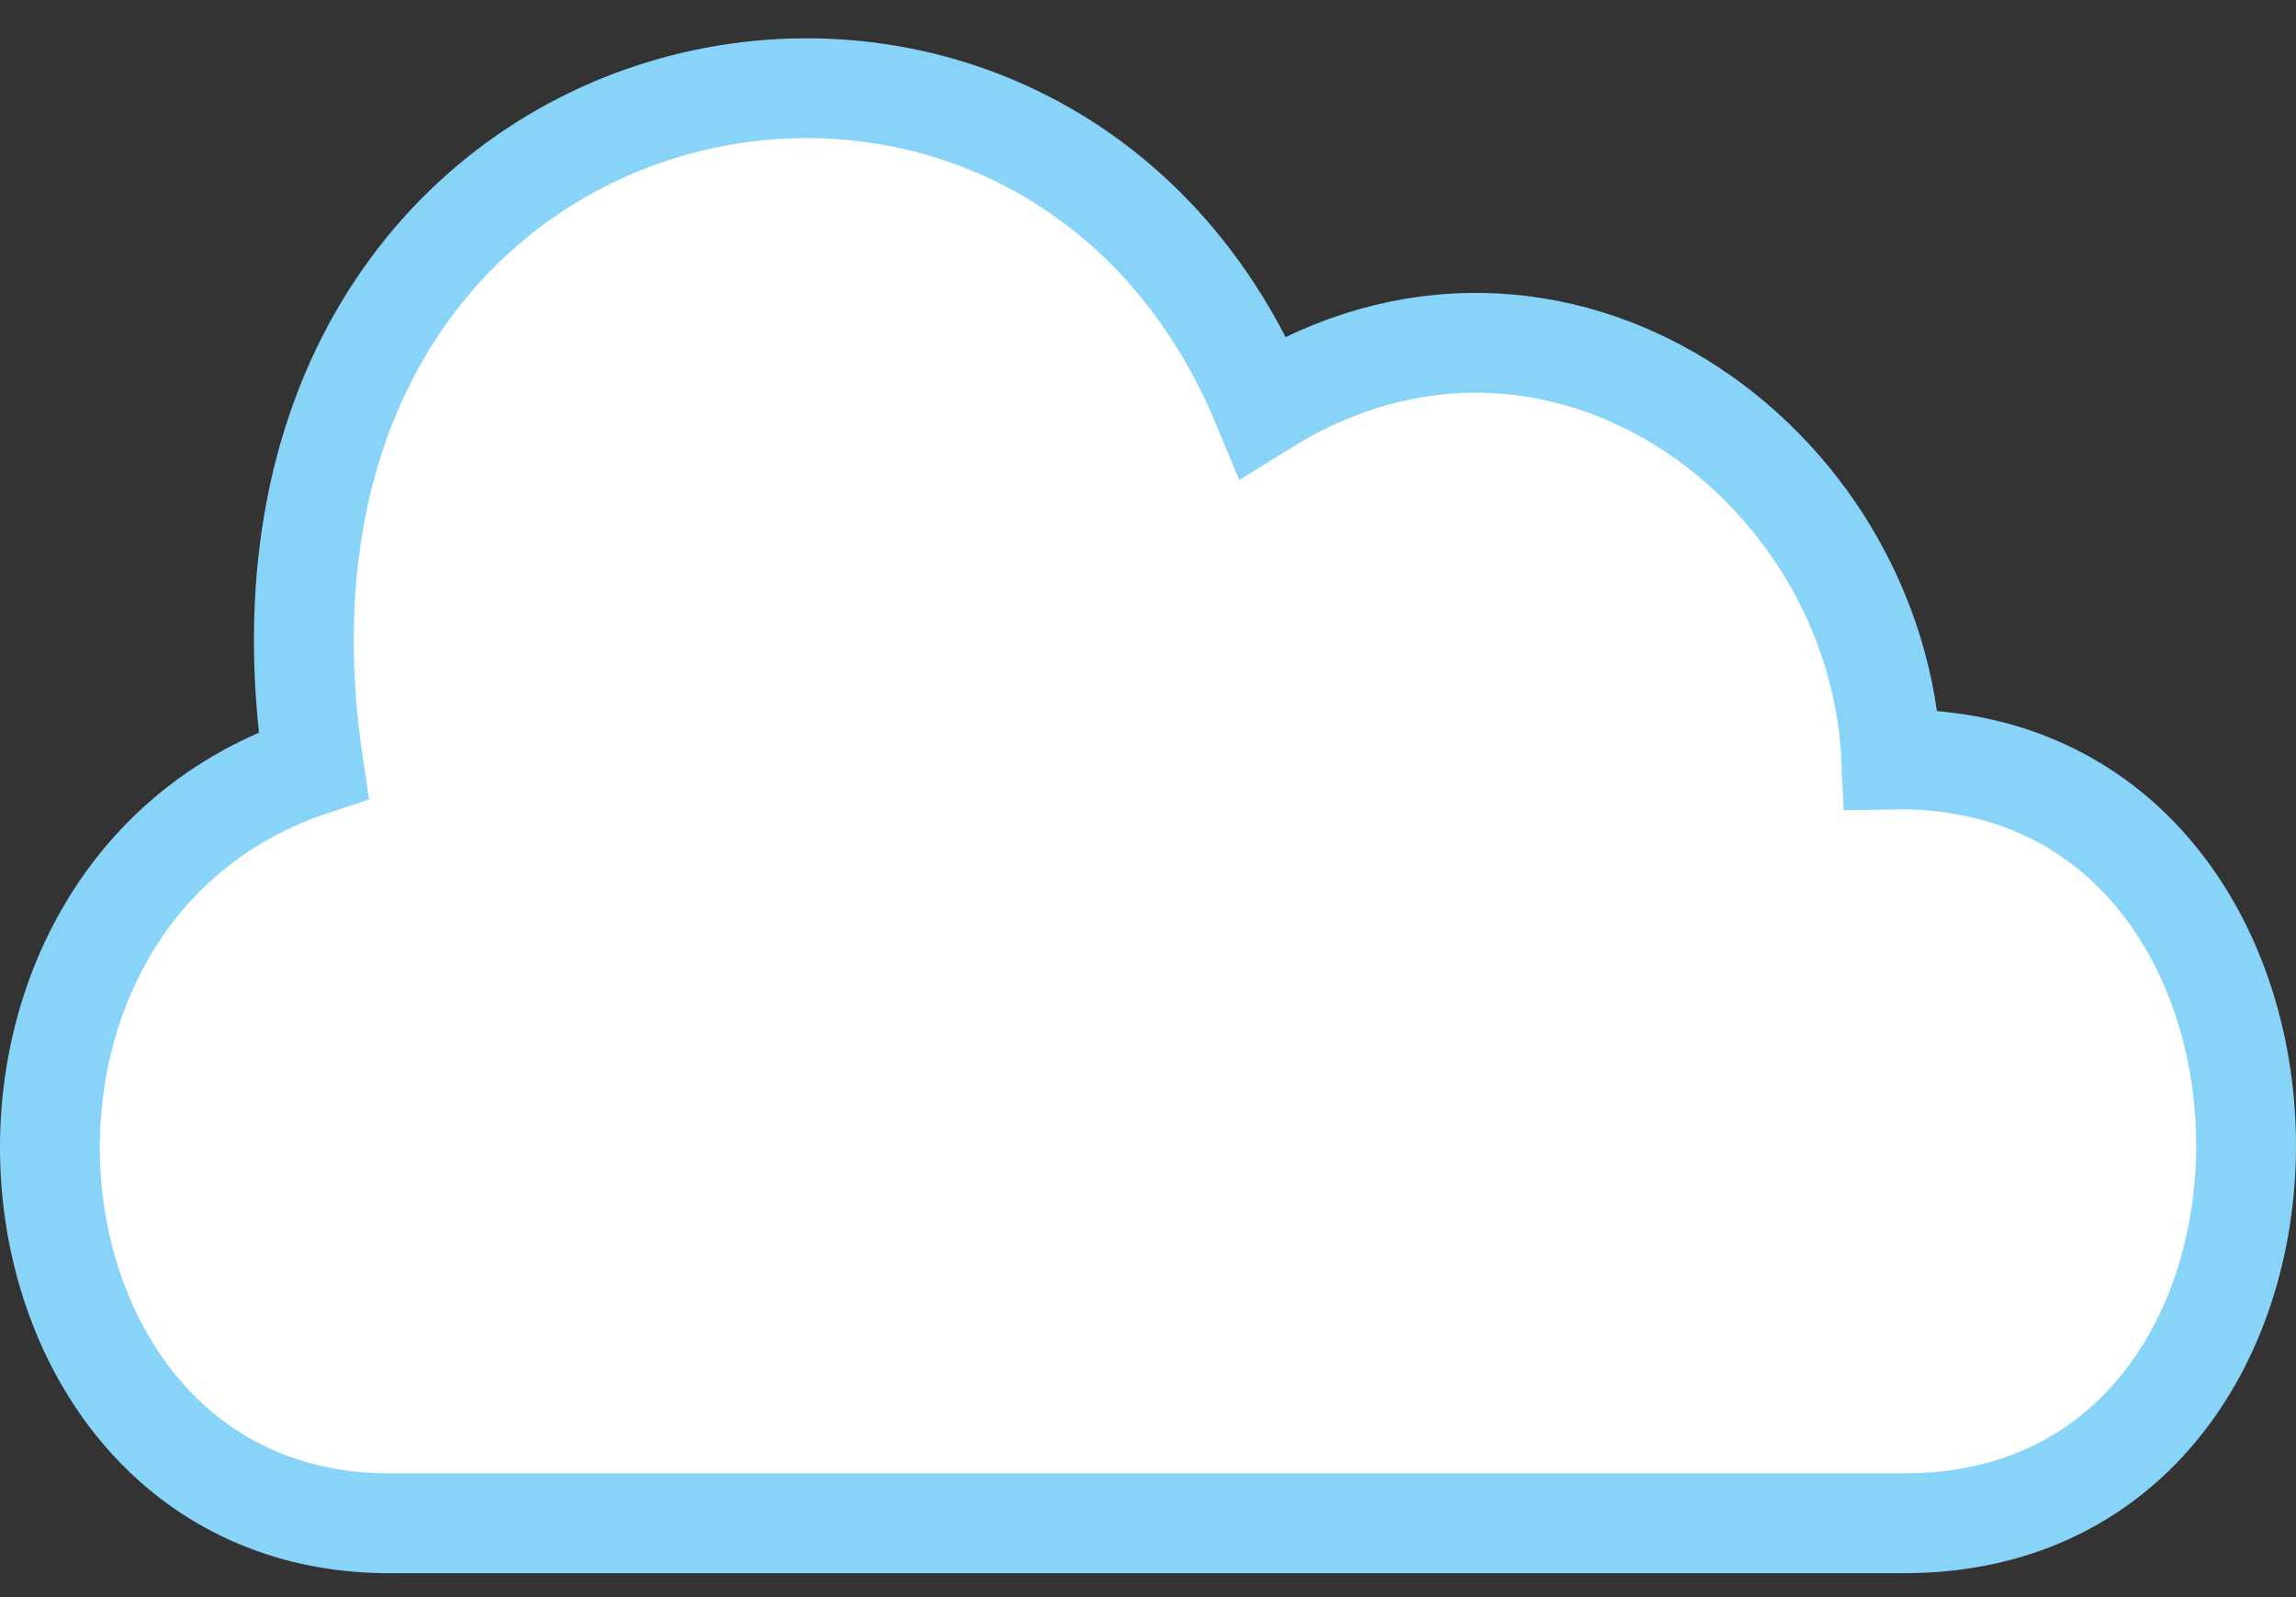 <svg id="vec4" width="46" height="32" viewBox="0 0 46 32" fill="none" xmlns="http://www.w3.org/2000/svg">
		<rect x="0" y="0" width="46" height="32" fill="#333333" stroke="none"/>
		<path d="M7.913 30.52H38.156C47.429 30.52 47.218 15.043 37.893 15.217C37.629 9.246 31.148 4.493 25.3 8.145C20.769 -2.811 4.119 0.841 6.28 15.333C-1.624 17.941 -0.306 30.636 7.913 30.52Z" fill="white" stroke="#88D4F9" stroke-width="2" stroke-miterlimit="10"/>
	</svg>